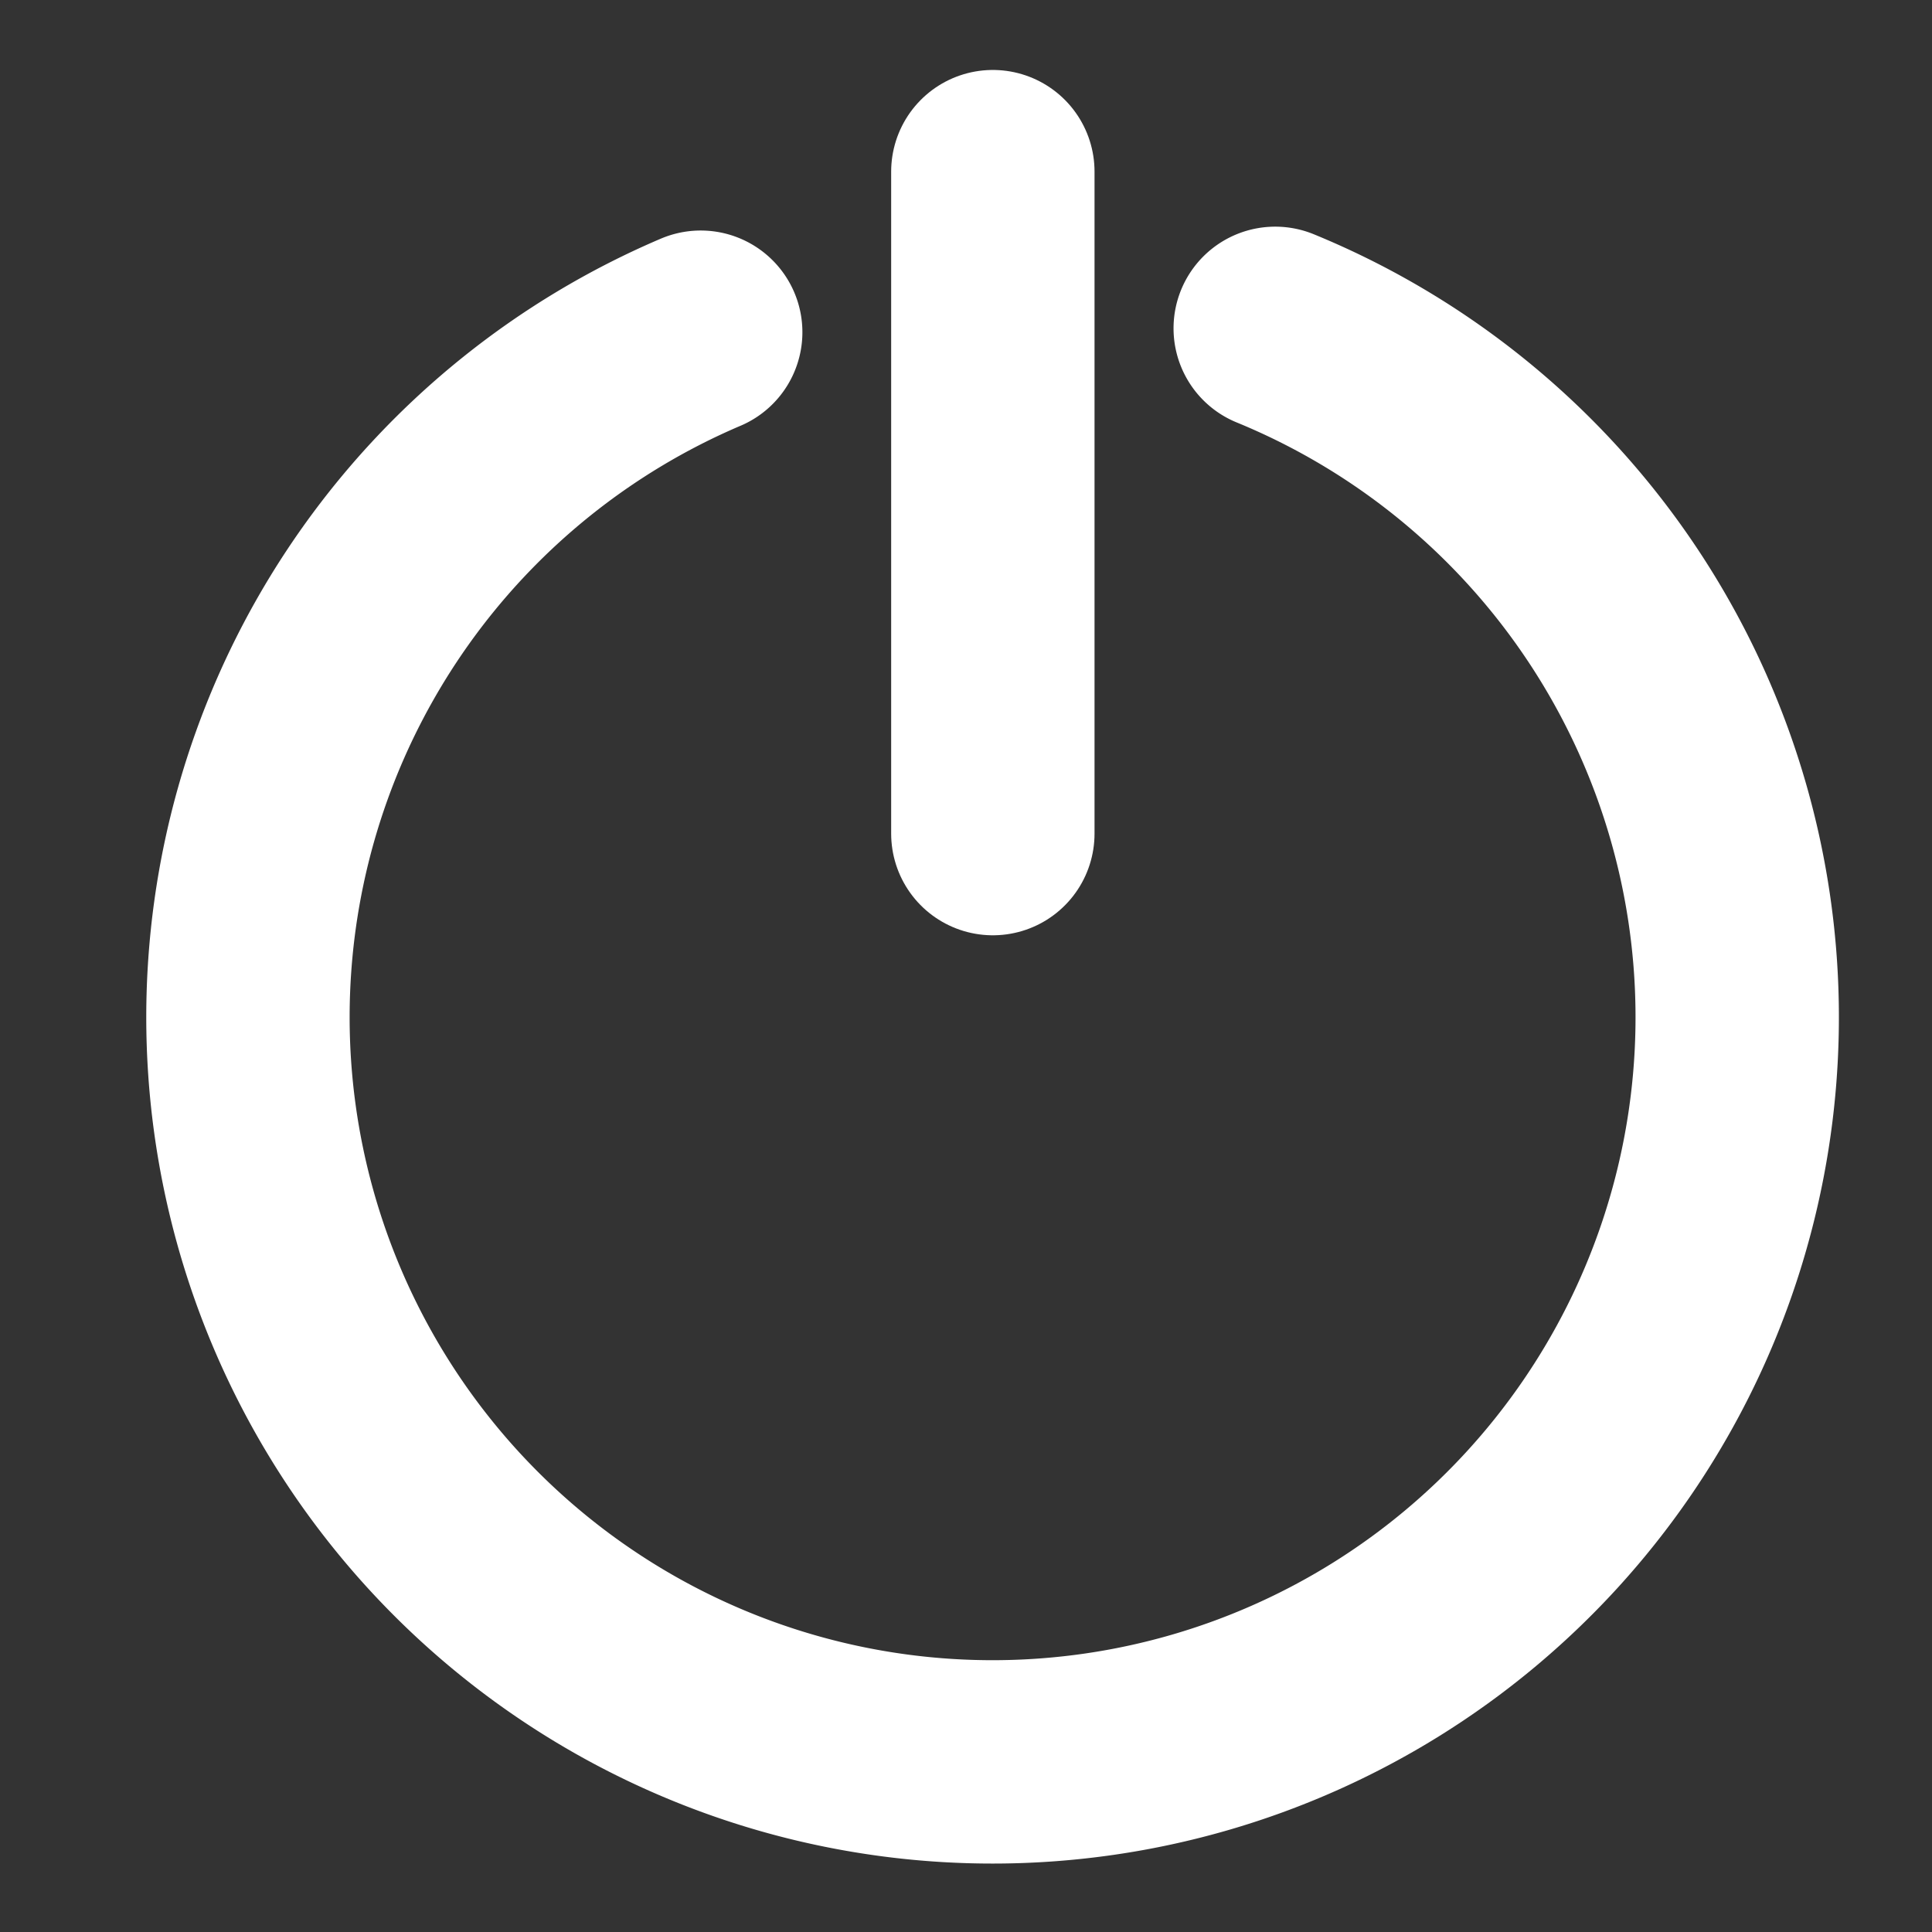 <svg xmlns="http://www.w3.org/2000/svg" width="19" height="19" viewBox="0 0 19 19"><rect x="0" y="0" width="19" height="19" fill="#333333" stroke="none"/><defs><style>.a,.b{fill:none;}.b{stroke:#fff;stroke-linecap:round;stroke-linejoin:round;stroke-width:2px;}</style></defs><g transform="translate(0 -0.257)"><rect class="a" width="19" height="19" transform="translate(0 0.257)"/><g transform="translate(2.44 1.945)"><path class="b" d="M13.1,3.672A7.323,7.323,0,1,1,7.45,3.71" transform="translate(-2.999 -2.131)"/><line class="b" y2="6.51" transform="translate(7.324)"/></g></g></svg>